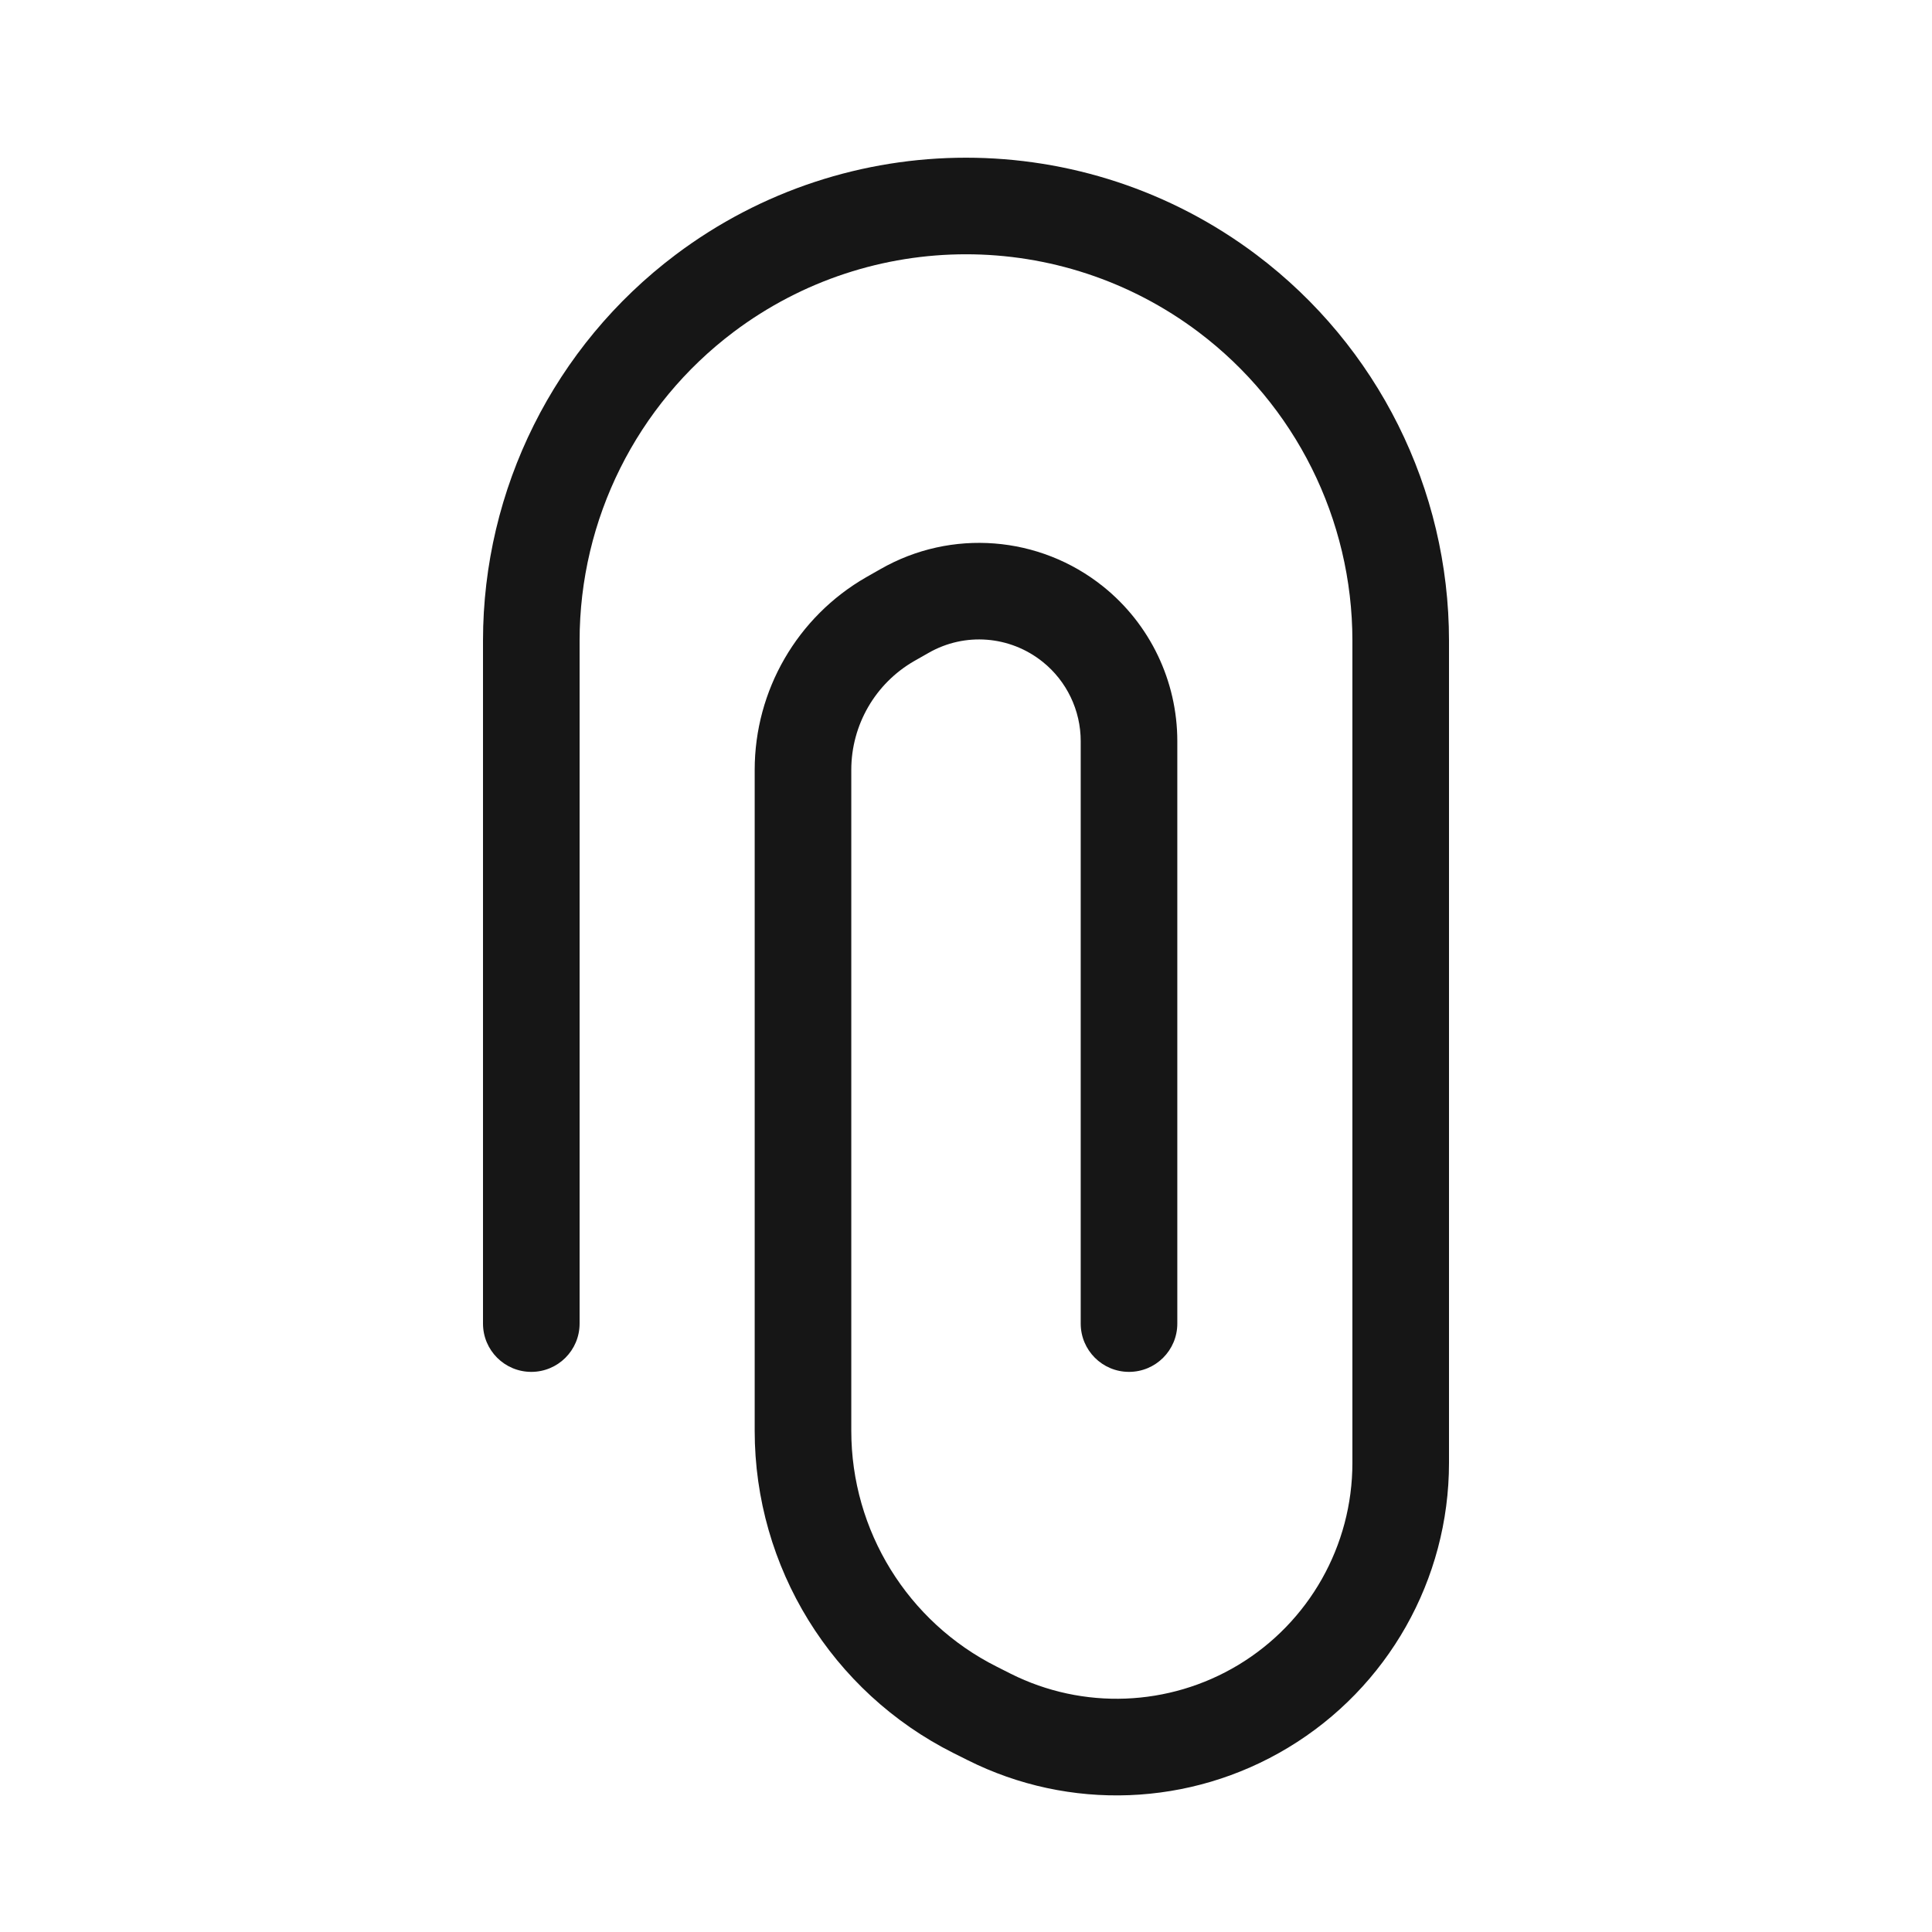 <svg width="24" height="24" viewBox="0 0 24 24" fill="none" xmlns="http://www.w3.org/2000/svg">
<path fill-rule="evenodd" clip-rule="evenodd" d="M14.887 4.124C13.177 2.837 10.823 2.837 9.113 4.124C7.909 5.031 7.2 6.451 7.2 7.959V16.442C7.2 16.774 6.931 17.042 6.6 17.042C6.269 17.042 6 16.774 6 16.442V7.959C6 6.074 6.886 4.299 8.392 3.165C10.528 1.557 13.472 1.557 15.608 3.165C17.114 4.299 18 6.074 18 7.959V18.173C18 19.621 17.241 20.964 16 21.711C14.787 22.442 13.284 22.5 12.018 21.864L11.846 21.778C10.331 21.018 9.375 19.468 9.375 17.774V9.564C9.375 8.575 9.904 7.662 10.761 7.17L10.937 7.07C11.816 6.566 12.914 6.652 13.704 7.286C14.286 7.753 14.625 8.46 14.625 9.207V16.442C14.625 16.774 14.356 17.042 14.025 17.042C13.694 17.042 13.425 16.774 13.425 16.442V9.207C13.425 8.824 13.251 8.461 12.953 8.222C12.547 7.896 11.985 7.852 11.534 8.111L11.358 8.211C10.874 8.489 10.575 9.005 10.575 9.564V17.774C10.575 19.015 11.275 20.149 12.384 20.705L12.556 20.792C13.454 21.242 14.521 21.201 15.382 20.683C16.262 20.153 16.8 19.201 16.8 18.173V7.959C16.8 6.451 16.091 5.031 14.887 4.124Z" fill="#161616"/>
</svg>
